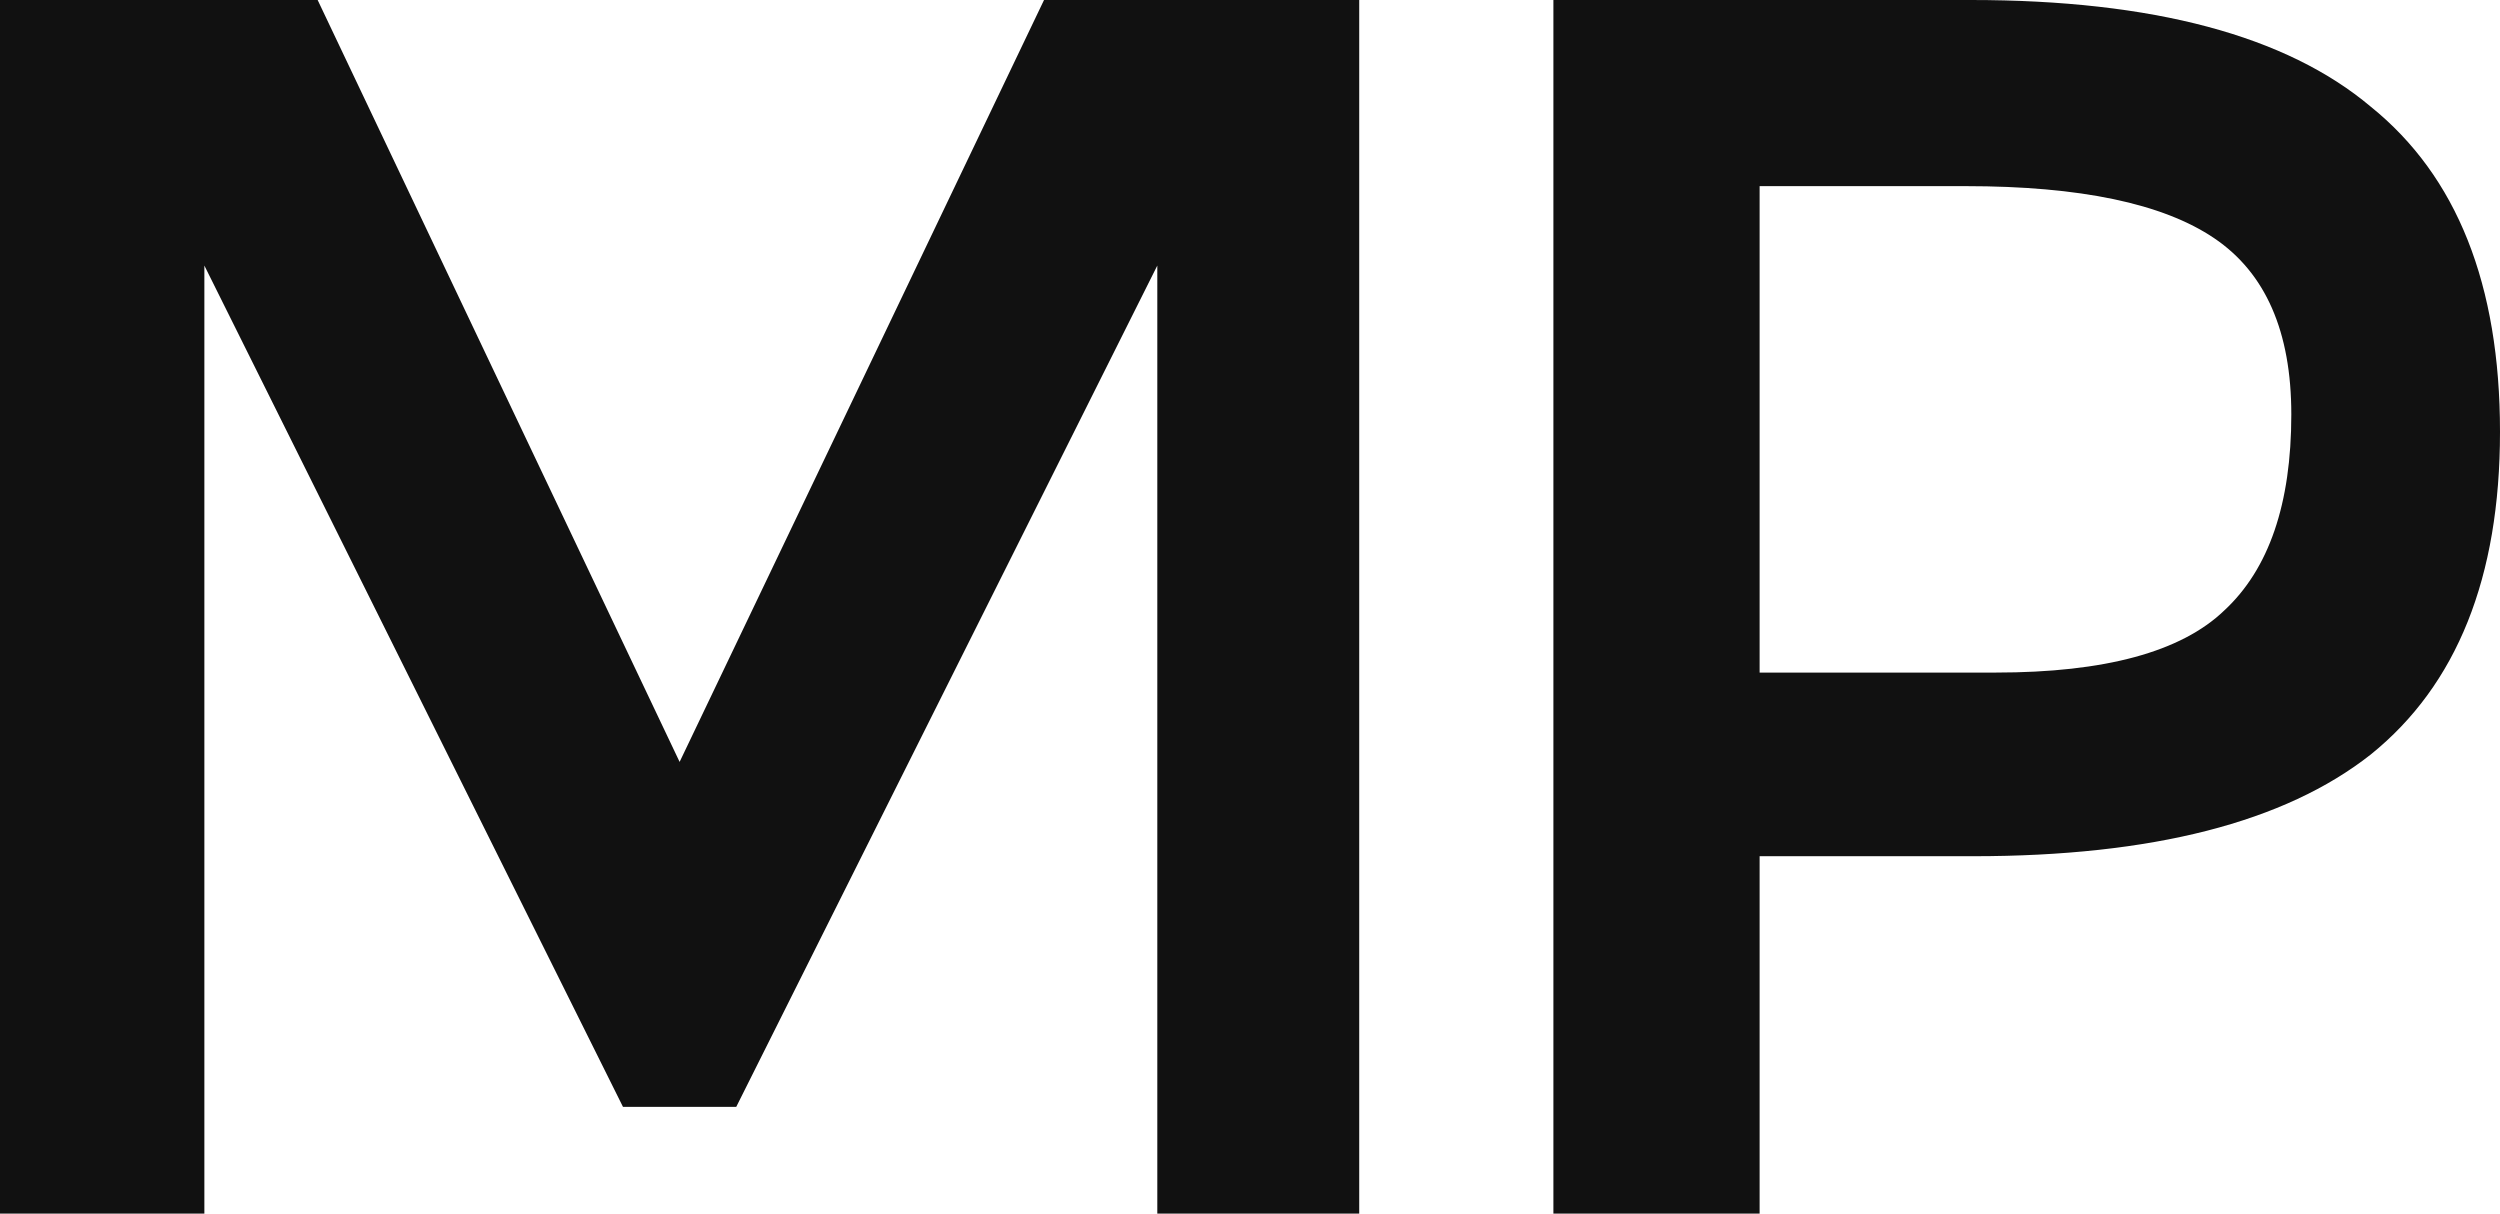 <svg width="103" height="50" viewBox="0 0 103 50" fill="none" xmlns="http://www.w3.org/2000/svg">
<path d="M8.42 50H0V0H13.087L28 31.391L43.014 0H56V50H47.681V10.941L30.333 45.603H25.667L8.42 10.941V50Z" fill="#111111"/>
<path d="M81.197 0C88.703 0 94.197 1.466 97.677 4.397C101.226 7.26 103 11.725 103 17.791C103 23.79 101.226 28.221 97.677 31.084C94.129 33.879 88.669 35.276 81.299 35.276H72.496V50H64V0H81.197ZM82.221 27.71C86.724 27.71 89.864 26.858 91.638 25.153C93.48 23.449 94.402 20.757 94.402 17.076C94.402 13.667 93.344 11.247 91.228 9.816C89.113 8.384 85.701 7.669 80.992 7.669H72.496V27.71H82.221Z" fill="#111111"/>
</svg>

